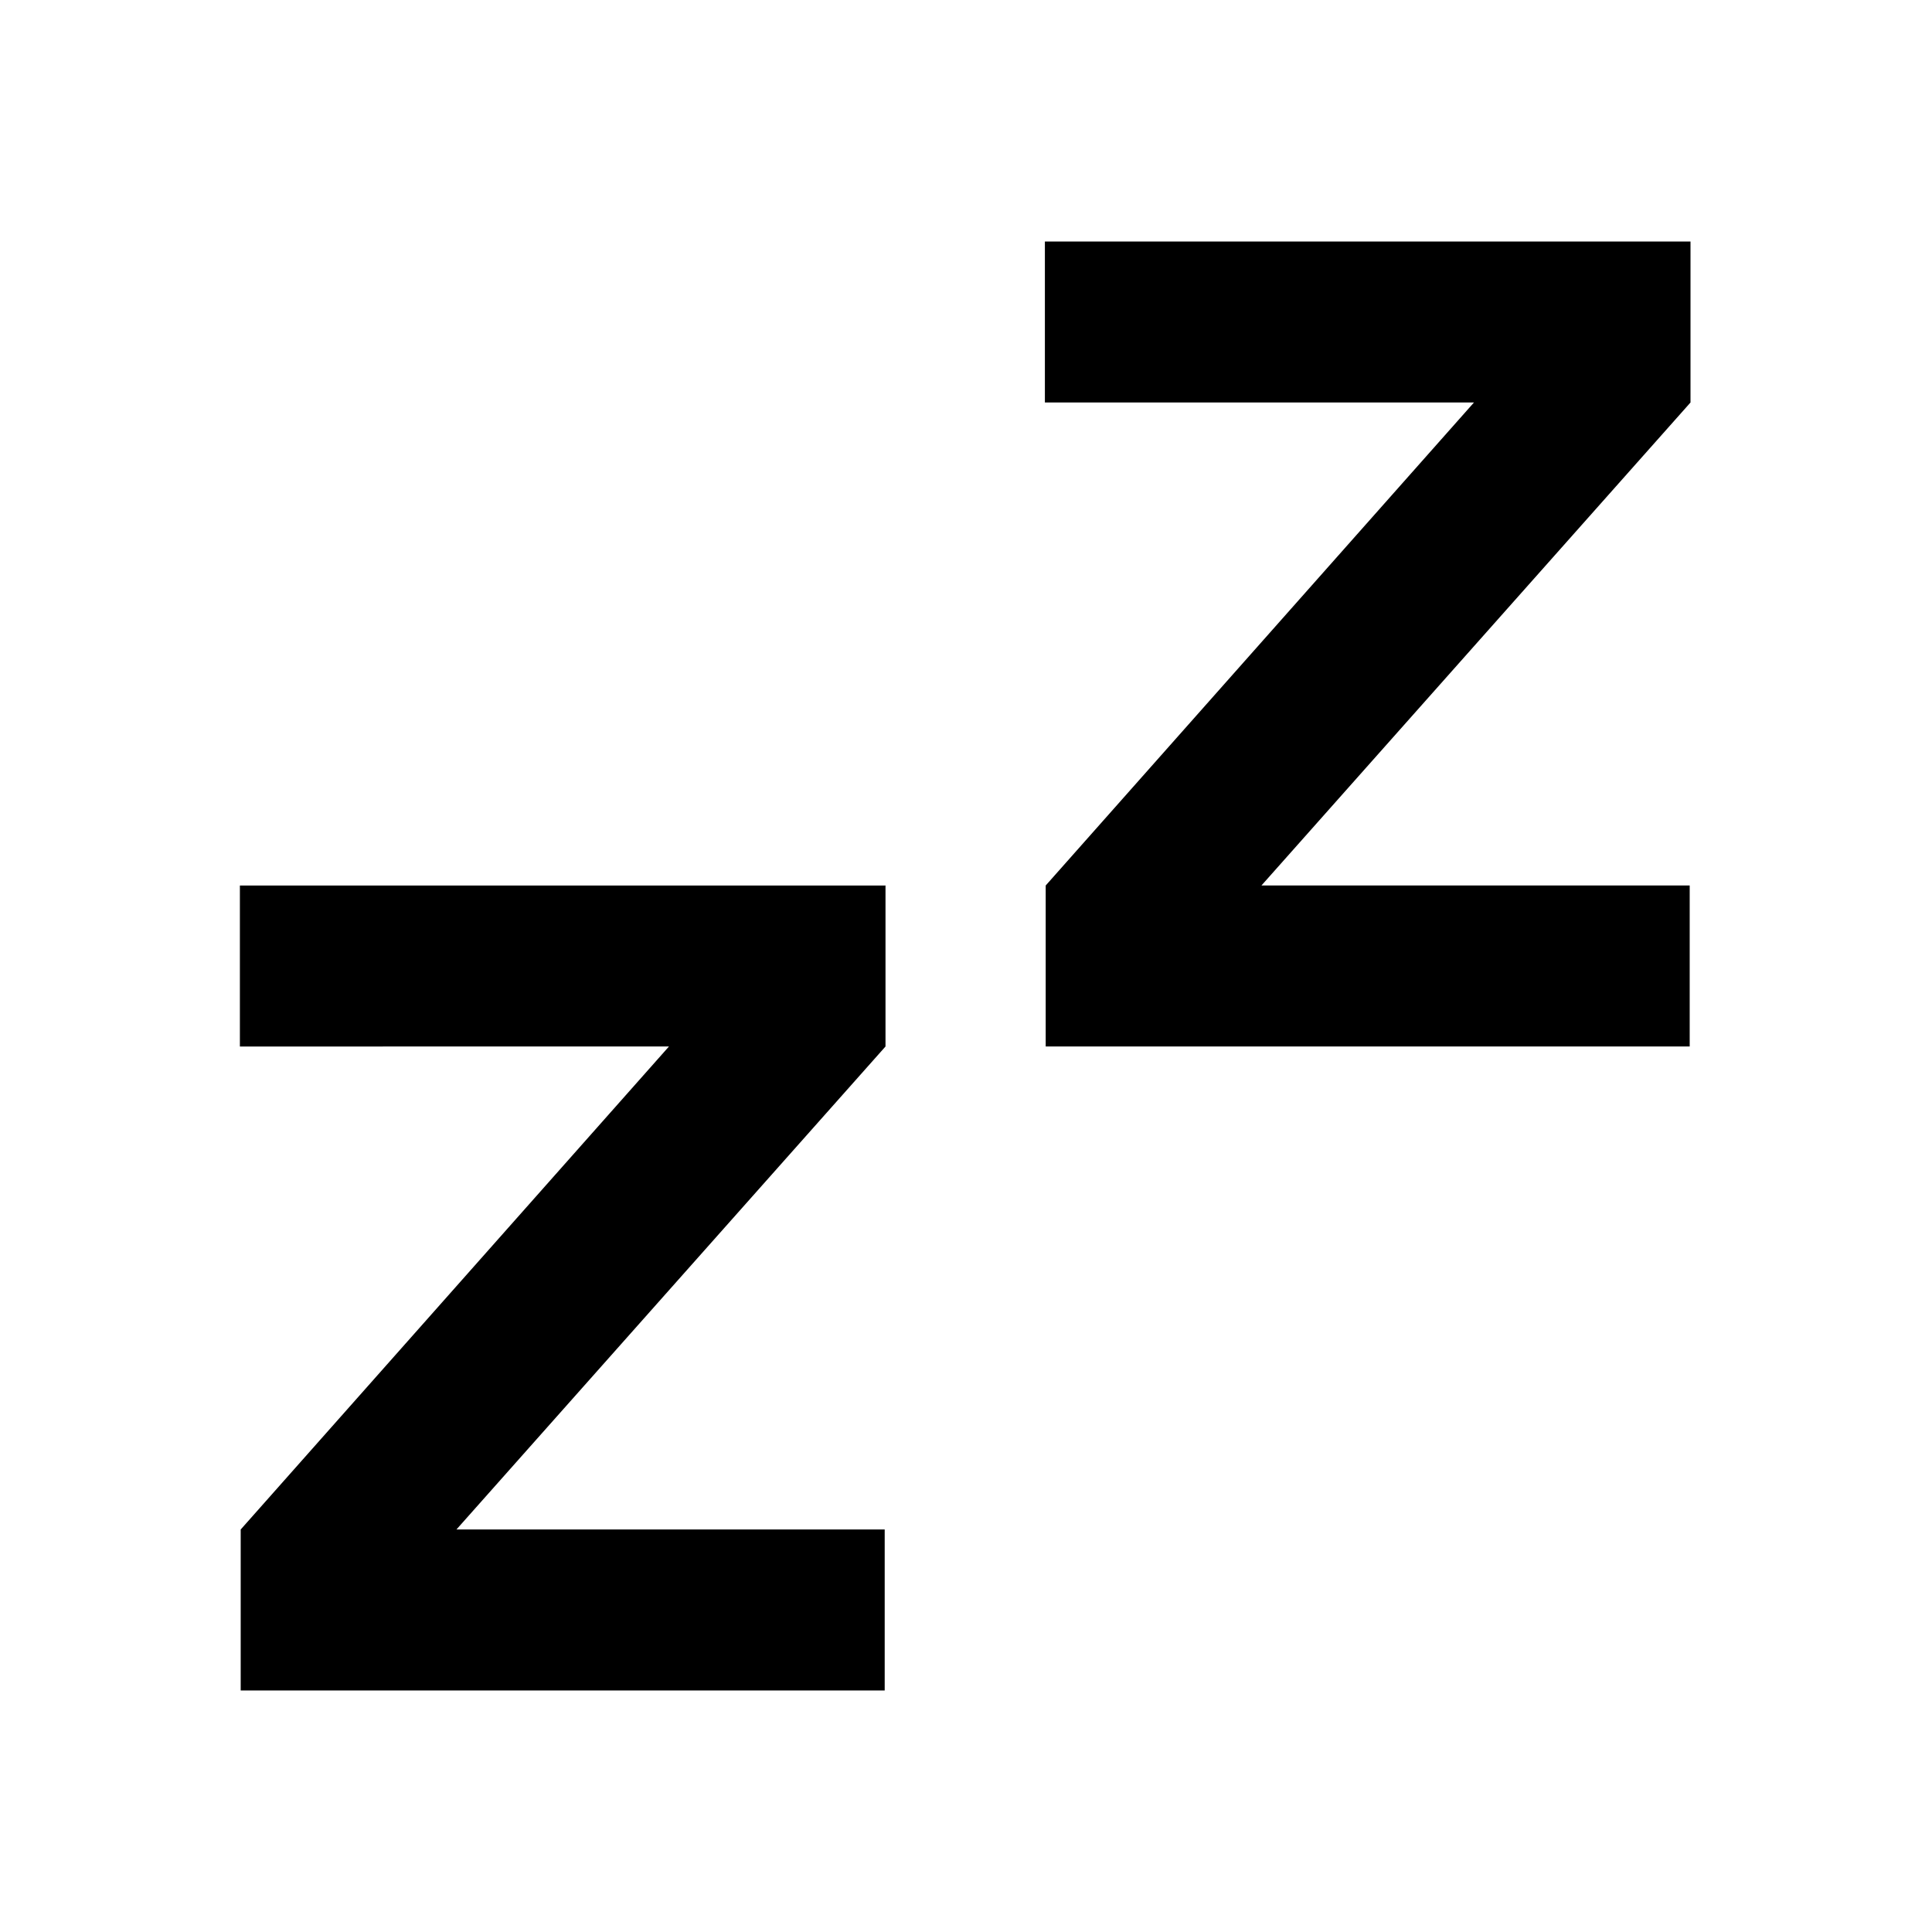 <svg viewBox="0 0 24 24" xmlns="http://www.w3.org/2000/svg"><path fill="none" d="M0 0h24v24H0Z"/><path d="M11 11v2l-5.33 6h5.32v2h-8v-2l5.32-6H2.98v-2h8Zm10-8v2l-5.33 6h5.32v2h-8v-2l5.32-6h-5.33V3h8Z"/></svg>
